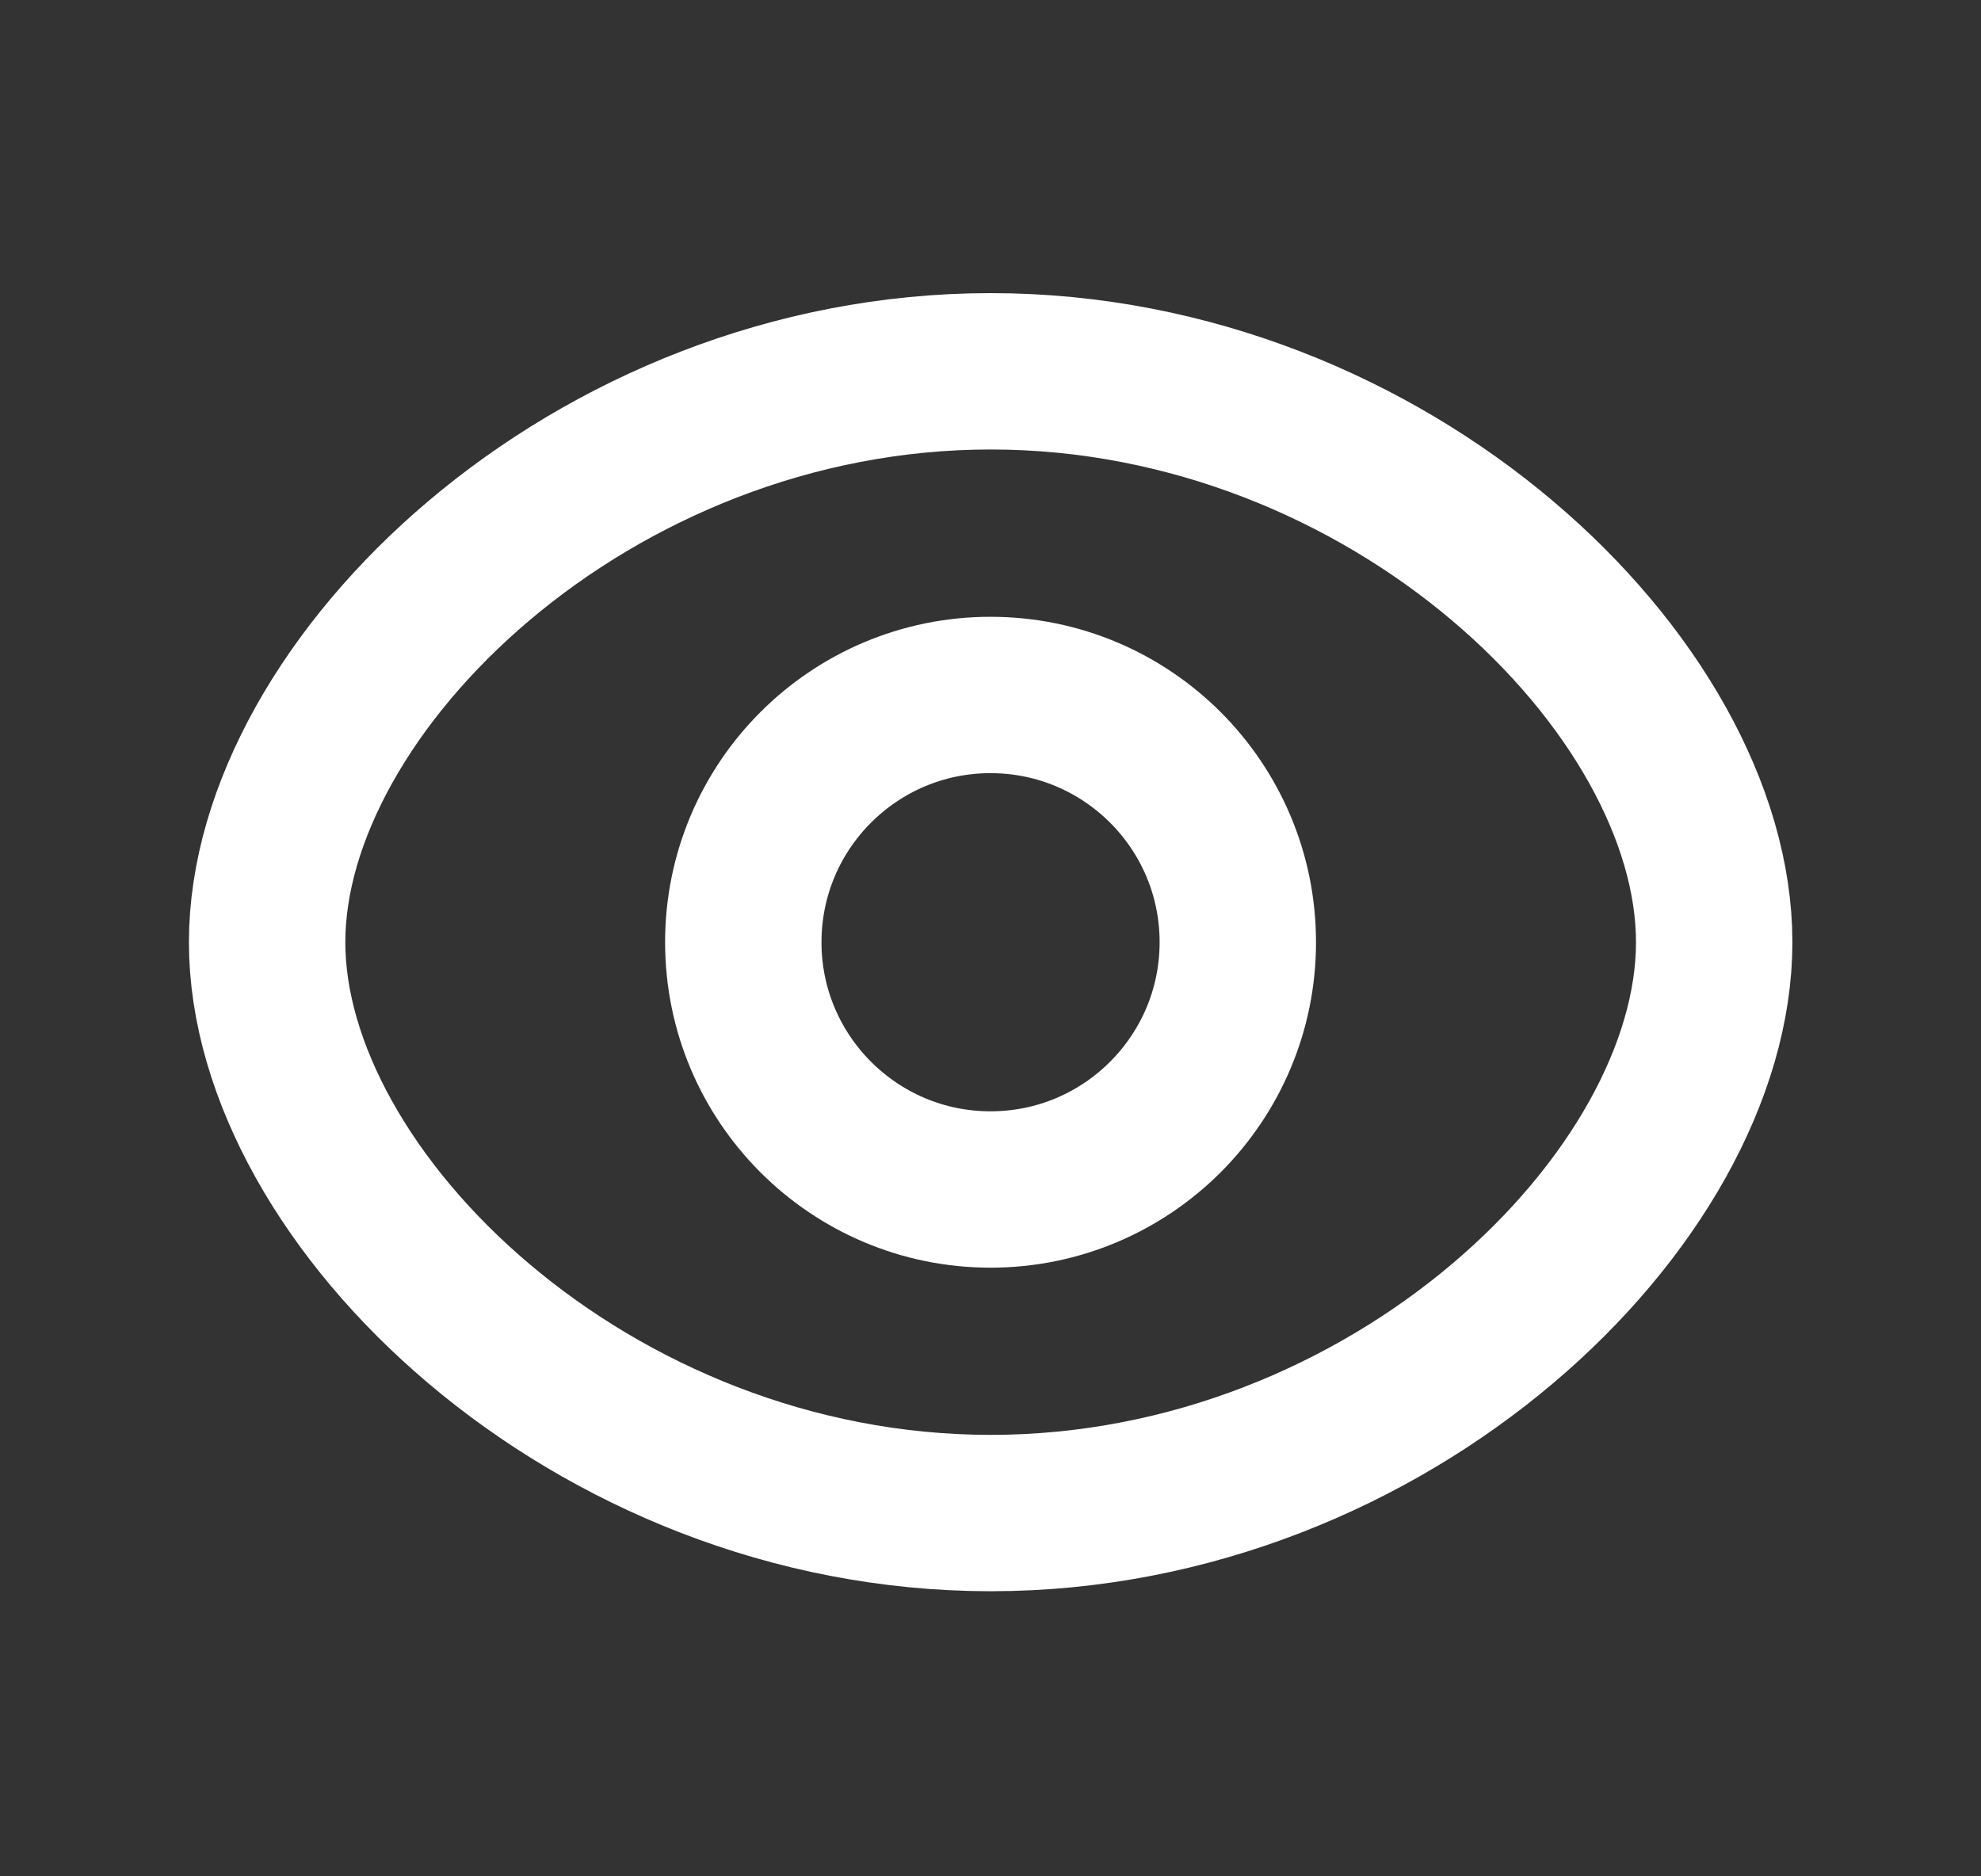 <svg width="19" height="18" viewBox="0 0 19 18" fill="none" xmlns="http://www.w3.org/2000/svg">
<rect x="0" y="0" width="19" height="18" fill="#333333" stroke="none"/>
<path fill-rule="evenodd" clip-rule="evenodd" d="M11.872 9.039C11.872 10.348 10.81 11.411 9.5 11.411C8.191 11.411 7.129 10.348 7.129 9.039C7.129 7.729 8.191 6.667 9.5 6.667C10.81 6.667 11.872 7.729 11.872 9.039Z" stroke="white" stroke-width="1.5" stroke-linecap="round" stroke-linejoin="round"/>
<path fill-rule="evenodd" clip-rule="evenodd" d="M2.562 9.039C2.562 11.499 5.669 14.515 9.502 14.515C13.333 14.515 16.441 11.501 16.441 9.039C16.441 6.577 13.333 3.562 9.502 3.562C5.669 3.562 2.562 6.579 2.562 9.039Z" stroke="white" stroke-width="1.5" stroke-linecap="round" stroke-linejoin="round"/>
</svg>
